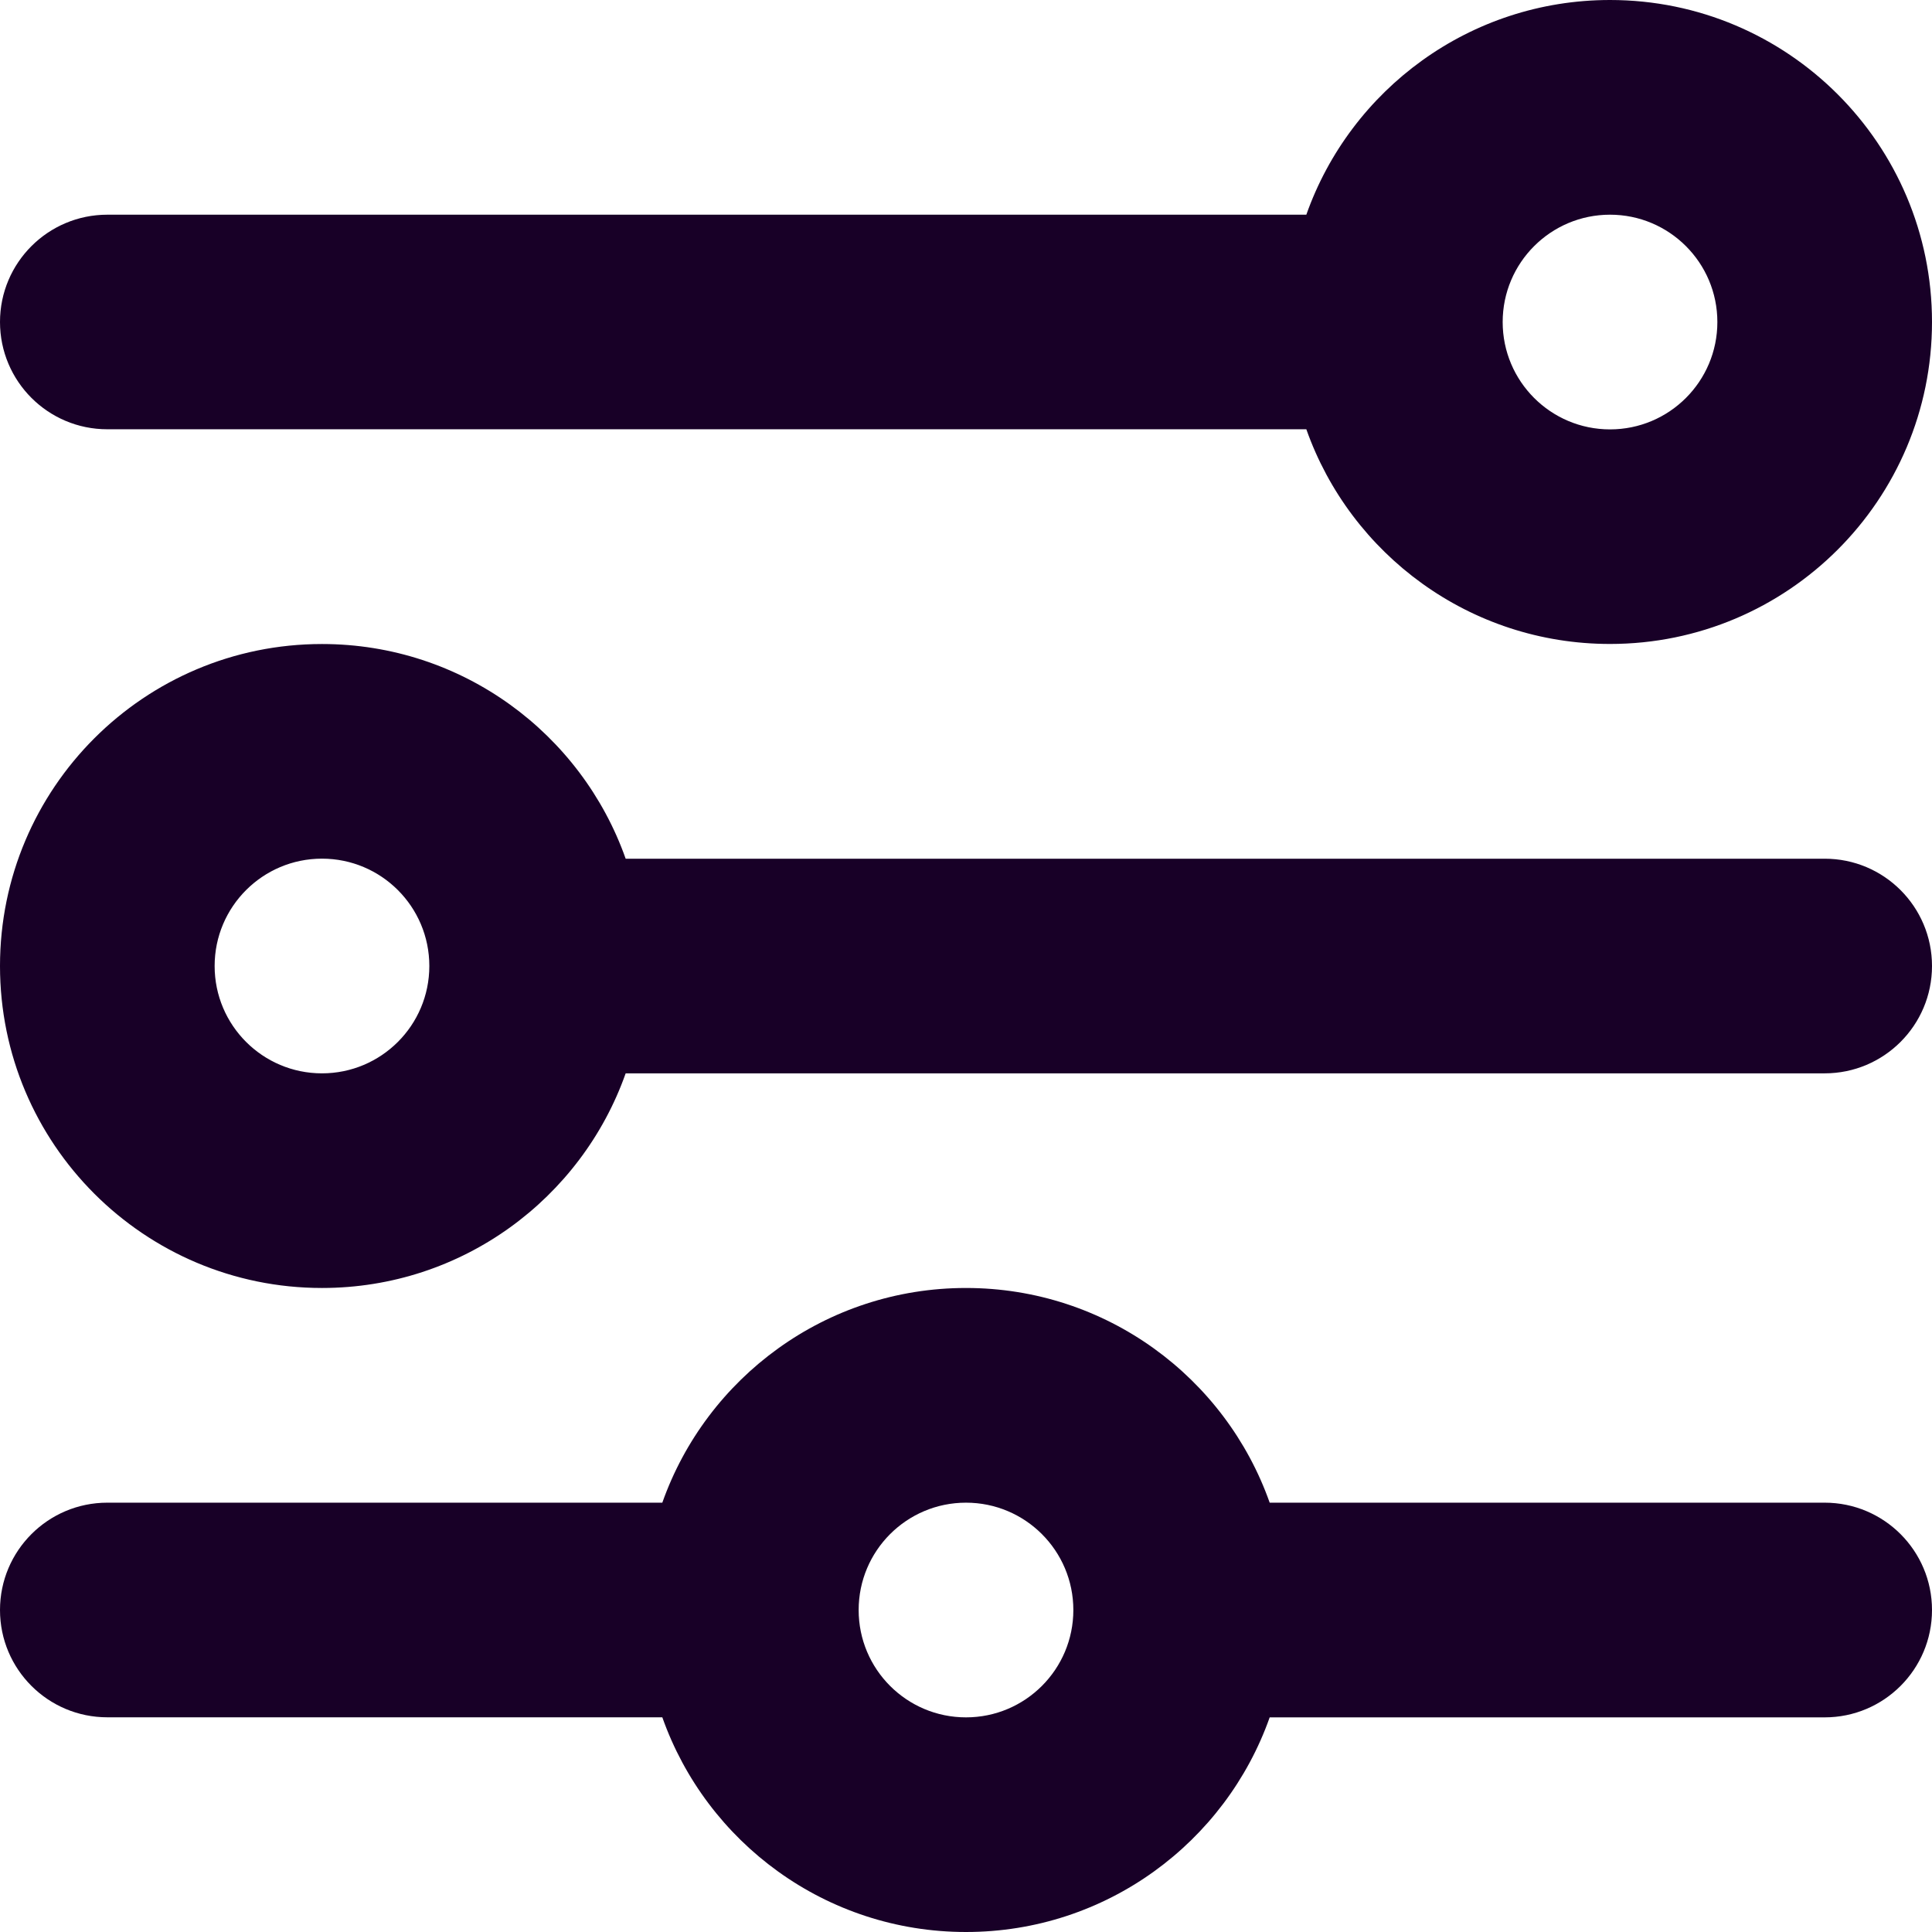 <?xml version="1.0" encoding="UTF-8" standalone="no"?>
<svg
   fill="none"
   height="32"
   viewBox="0 0 32 32"
   width="32"
   version="1.1"
   id="svg4"
   sodipodi:docname="face-settings.svg"
   inkscape:export-filename="face-settings.png"
   inkscape:export-xdpi="144"
   inkscape:export-ydpi="144"
   inkscape:version="1.1.1 (3bf5ae0d25, 2021-09-20)"
   xmlns:inkscape="http://www.inkscape.org/namespaces/inkscape"
   xmlns:sodipodi="http://sodipodi.sourceforge.net/DTD/sodipodi-0.dtd"
   xmlns="http://www.w3.org/2000/svg"
   xmlns:svg="http://www.w3.org/2000/svg">
  <defs
     id="defs8" />
  <sodipodi:namedview
     id="namedview6"
     pagecolor="#ffffff"
     bordercolor="#666666"
     borderopacity="1.0"
     inkscape:pageshadow="2"
     inkscape:pageopacity="0.0"
     inkscape:pagecheckerboard="0"
     showgrid="false"
     inkscape:zoom="25.75"
     inkscape:cx="15.980583"
     inkscape:cy="19.087379"
     inkscape:window-width="1920"
     inkscape:window-height="1013"
     inkscape:window-x="-9"
     inkscape:window-y="29"
     inkscape:window-maximized="1"
     inkscape:current-layer="svg4" />
  <path
     clip-rule="evenodd"
     d="M 21.637,3.556 C 22.369,1.484 24.345,0 26.667,0 29.612,0 32,2.388 32,5.333 c 0,2.946 -2.388,5.333 -5.333,5.333 -2.322,0 -4.298,-1.484 -5.03,-3.556 H 1.778 C 0.796,7.111 0,6.315 0,5.333 0,4.352 0.796,3.556 1.778,3.556 Z m 5.03,0 c -0.982,0 -1.778,0.796 -1.778,1.778 0,0.982 0.796,1.778 1.778,1.778 0.982,0 1.778,-0.796 1.778,-1.778 0,-0.982 -0.796,-1.778 -1.778,-1.778 z M 0,16 c 0,-2.946 2.388,-5.333 5.333,-5.333 2.322,0 4.298,1.484 5.03,3.556 h 19.859 C 31.204,14.222 32,15.018 32,16 c 0,0.982 -0.796,1.778 -1.778,1.778 H 10.363 C 9.631,19.849 7.656,21.333 5.333,21.333 2.388,21.333 0,18.946 0,16 Z m 5.333,-1.778 c -0.982,0 -1.778,0.796 -1.778,1.778 0,0.982 0.796,1.778 1.778,1.778 0.982,0 1.778,-0.796 1.778,-1.778 0,-0.982 -0.796,-1.778 -1.778,-1.778 z M 10.97,24.889 C 11.702,22.817 13.678,21.333 16,21.333 c 2.322,0 4.298,1.484 5.03,3.556 h 9.192 C 31.204,24.889 32,25.685 32,26.667 c 0,0.982 -0.796,1.778 -1.778,1.778 H 21.03 C 20.298,30.516 18.322,32 16,32 13.678,32 11.702,30.516 10.97,28.444 H 1.778 C 0.796,28.444 0,27.649 0,26.667 0,25.685 0.796,24.889 1.778,24.889 Z m 5.03,0 c -0.982,0 -1.778,0.796 -1.778,1.778 0,0.982 0.796,1.778 1.778,1.778 0.982,0 1.778,-0.796 1.778,-1.778 0,-0.982 -0.796,-1.778 -1.778,-1.778 z"
     fill="#180027"
     fill-rule="evenodd"
     id="path2"
     style="stroke-width:1.778" />
</svg>
